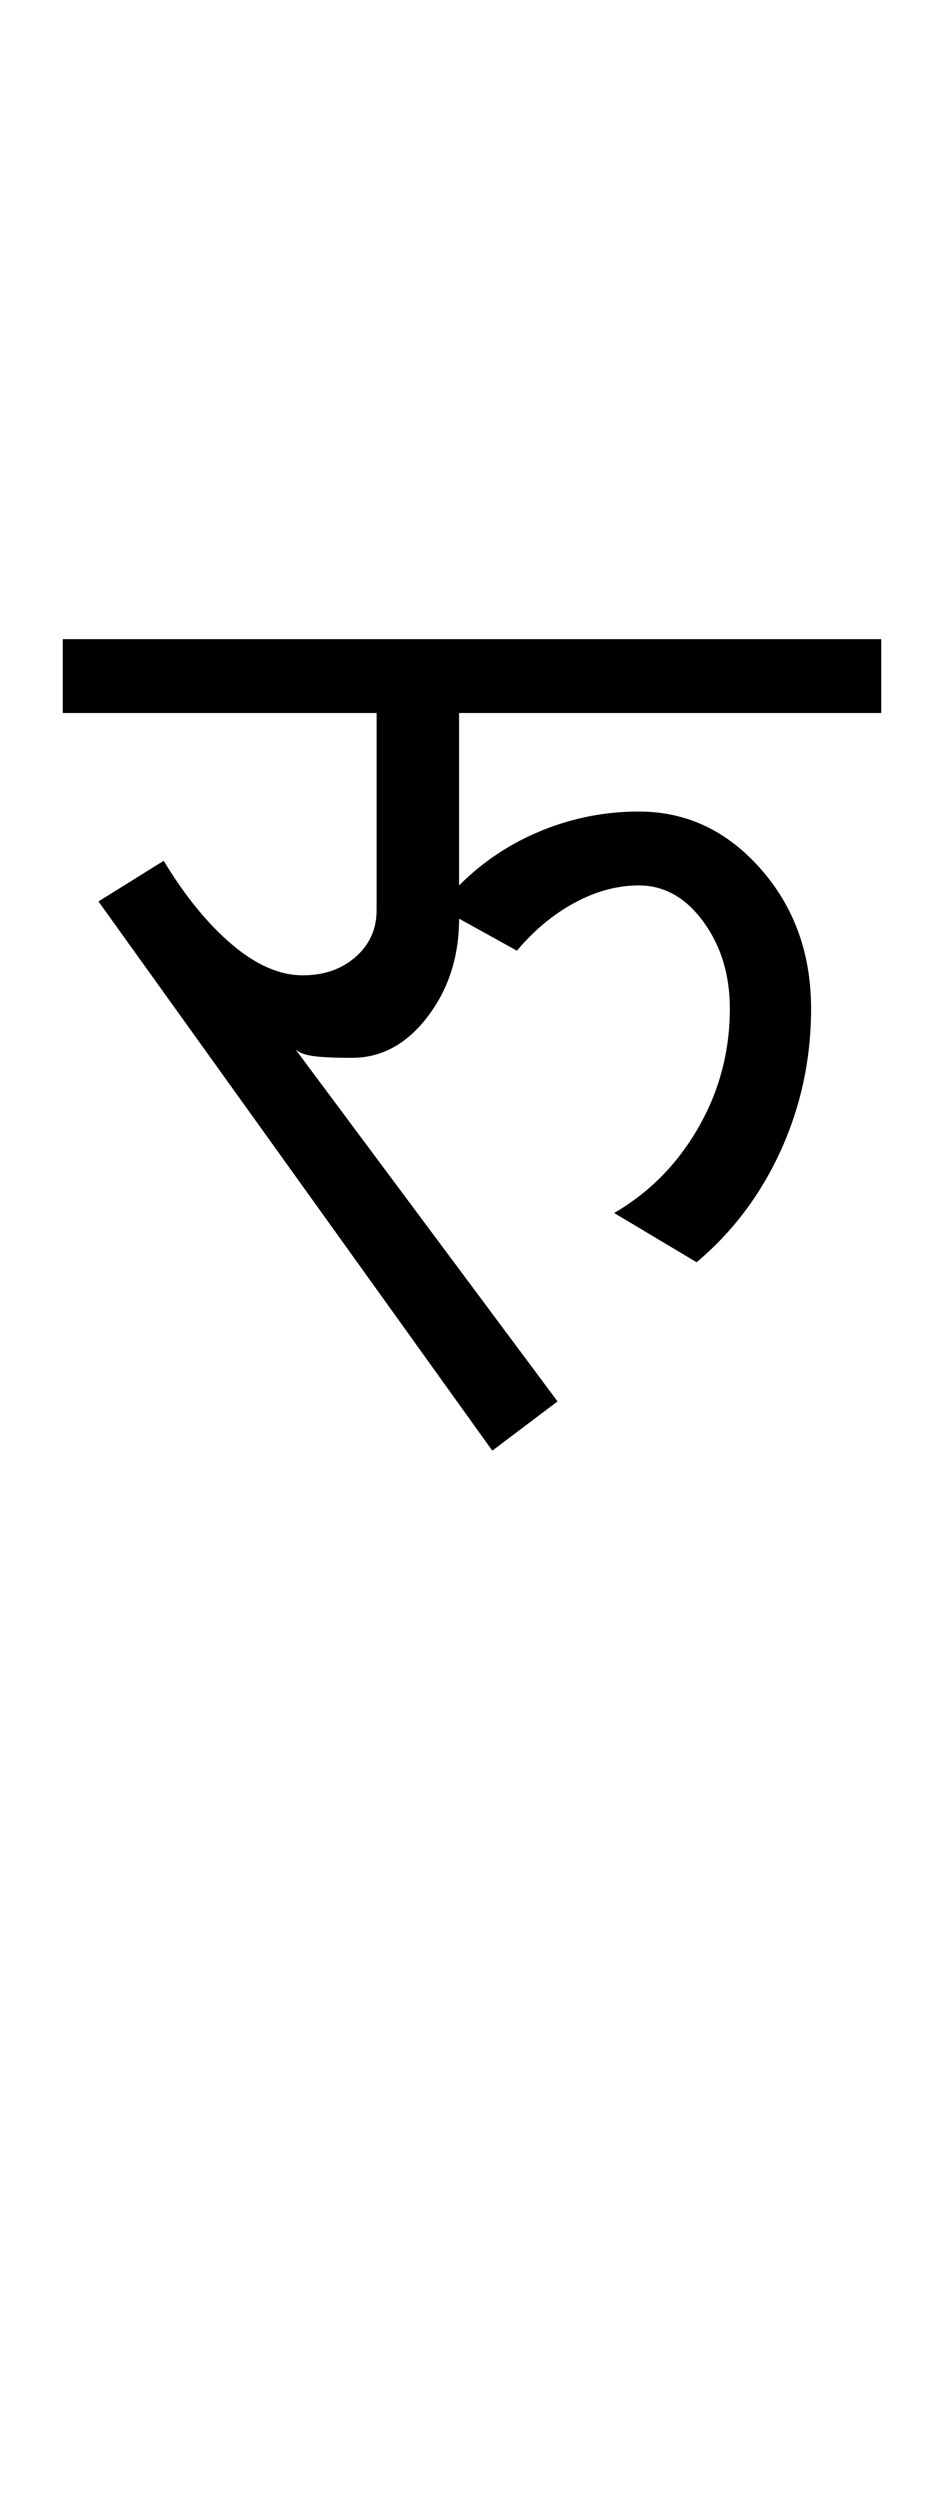 <?xml version="1.0" encoding="UTF-8"?>
<svg xmlns="http://www.w3.org/2000/svg" xmlns:xlink="http://www.w3.org/1999/xlink" width="191.75pt" height="507.5pt" viewBox="0 0 191.75 507.5" version="1.1">
<defs>
<g>
<symbol overflow="visible" id="glyph0-0">
<path style="stroke:none;" d="M 50 -16.75 L 216.5 -16.75 L 216.5 -216.5 L 50 -216.5 Z M 33.25 0 L 33.25 -233 L 233 -233 L 233 0 Z M 33.25 0 "/>
</symbol>
<symbol overflow="visible" id="glyph0-1">
<path style="stroke:none;" d="M -3.25 -151.5 L -3.25 -166.5 L 163 -166.5 L 163 -151.5 L 77.25 -151.5 L 77.25 -116.5 C 82.082 -121.332 87.664 -125.039 94 -127.625 C 100.332 -130.207 106.914 -131.5 113.75 -131.5 C 123.414 -131.5 131.664 -127.625 138.5 -119.875 C 145.332 -112.125 148.75 -102.664 148.75 -91.5 C 148.75 -81.332 146.707 -71.75 142.625 -62.75 C 138.539 -53.75 132.832 -46.164 125.5 -40 L 108.75 -50 C 115.914 -54.164 121.625 -59.957 125.875 -67.375 C 130.125 -74.789 132.25 -82.832 132.25 -91.5 C 132.25 -98.332 130.457 -104.207 126.875 -109.125 C 123.289 -114.039 118.914 -116.5 113.75 -116.5 C 109.414 -116.5 105.082 -115.332 100.75 -113 C 96.414 -110.664 92.5 -107.414 89 -103.25 L 77.25 -109.75 C 77.25 -102.082 75.125 -95.457 70.875 -89.875 C 66.625 -84.289 61.5 -81.5 55.5 -81.5 C 51.832 -81.5 49.164 -81.625 47.5 -81.875 C 45.832 -82.125 44.664 -82.582 44 -83.25 L 97.25 -11.75 L 84 -1.75 L 4 -113.25 L 17.25 -121.5 C 21.582 -114.332 26.207 -108.664 31.125 -104.5 C 36.039 -100.332 40.832 -98.25 45.5 -98.25 C 49.832 -98.25 53.414 -99.5 56.25 -102 C 59.082 -104.5 60.5 -107.664 60.5 -111.5 L 60.5 -151.5 Z M -3.25 -151.5 "/>
</symbol>
</g>
</defs>
<g id="surface1">
<rect x="0" y="0" width="191.75" height="507.5" style="fill:rgb(100%,100%,100%);fill-opacity:1;stroke:none;"/>
<g style="fill:rgb(0%,0%,0%);fill-opacity:1;">
  <use xlink:href="#glyph0-1" x="16" y="296.25"/>
</g>
</g>
</svg>
